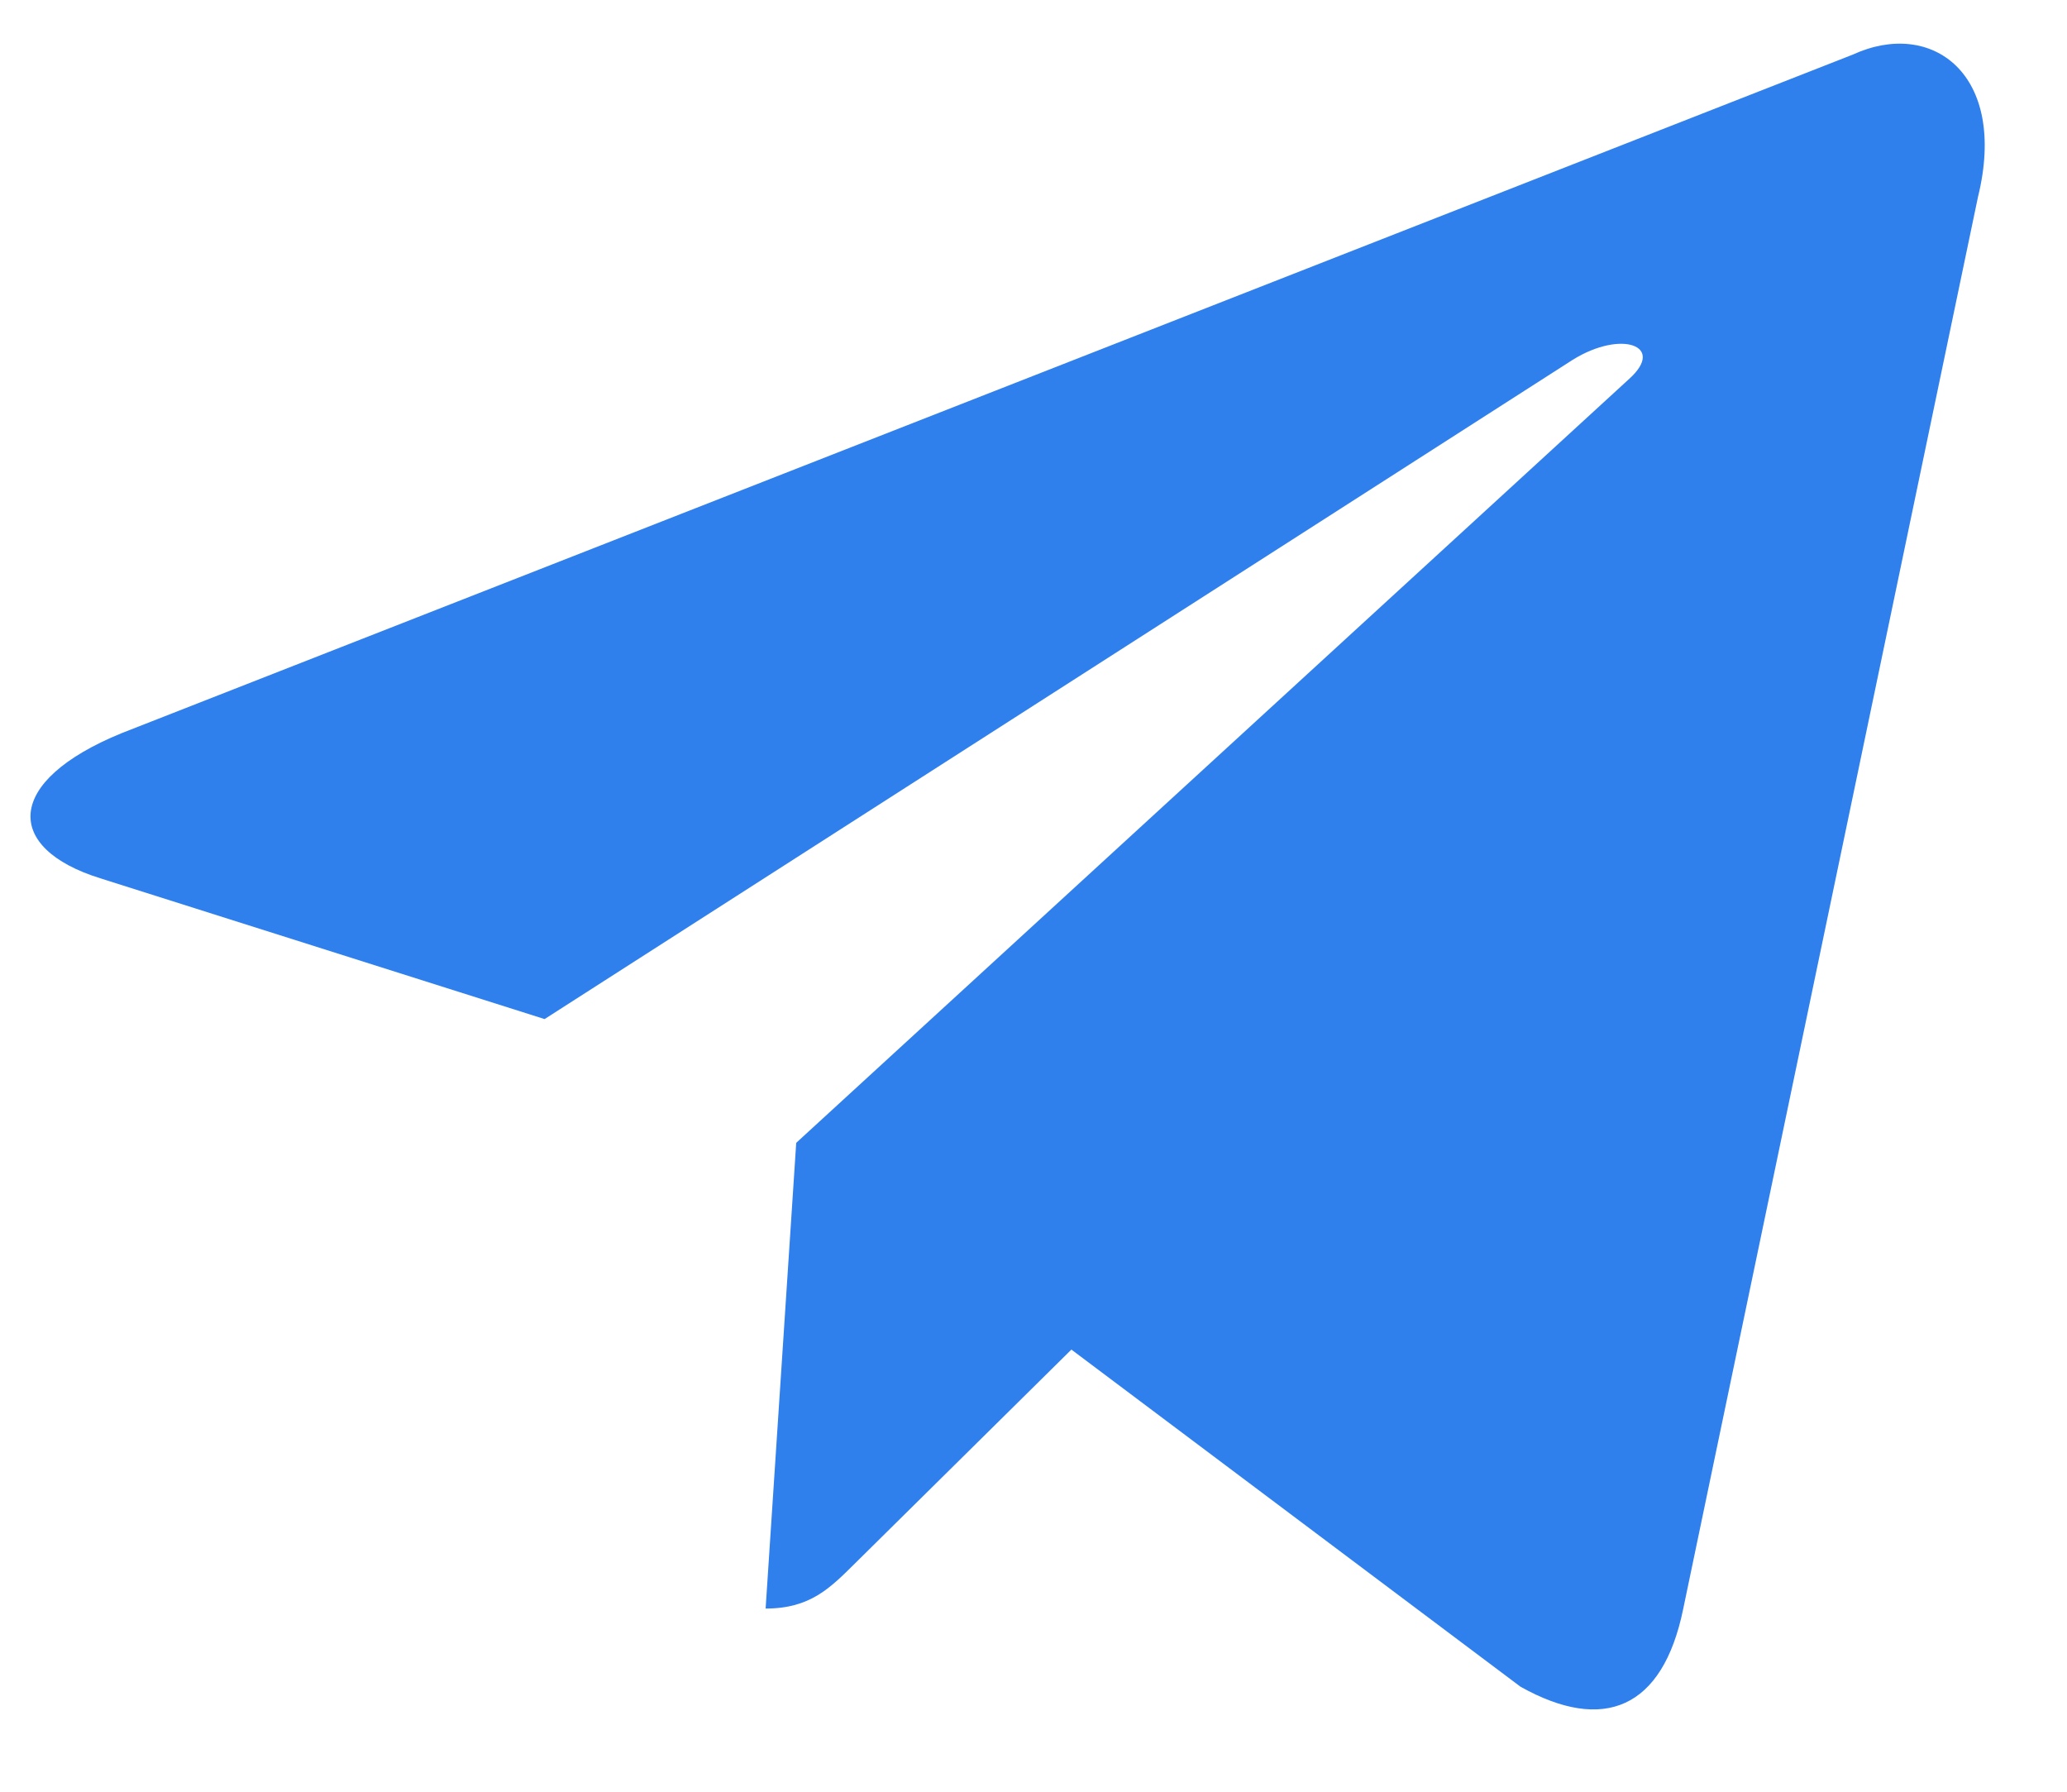 <svg width="15" height="13" viewBox="0 0 15 13" fill="none" xmlns="http://www.w3.org/2000/svg">
<path d="M13.446 0.396L0.884 5.319C0.026 5.669 0.031 6.155 0.726 6.372L3.952 7.394L11.414 2.61C11.767 2.391 12.089 2.509 11.824 2.748L5.778 8.292H5.777L5.778 8.293L5.556 11.671C5.882 11.671 6.026 11.52 6.208 11.34L7.775 9.792L11.034 12.238C11.634 12.574 12.066 12.402 12.215 11.673L14.354 1.429C14.573 0.537 14.019 0.133 13.446 0.396Z" fill="#2F80ED"/>
</svg>
